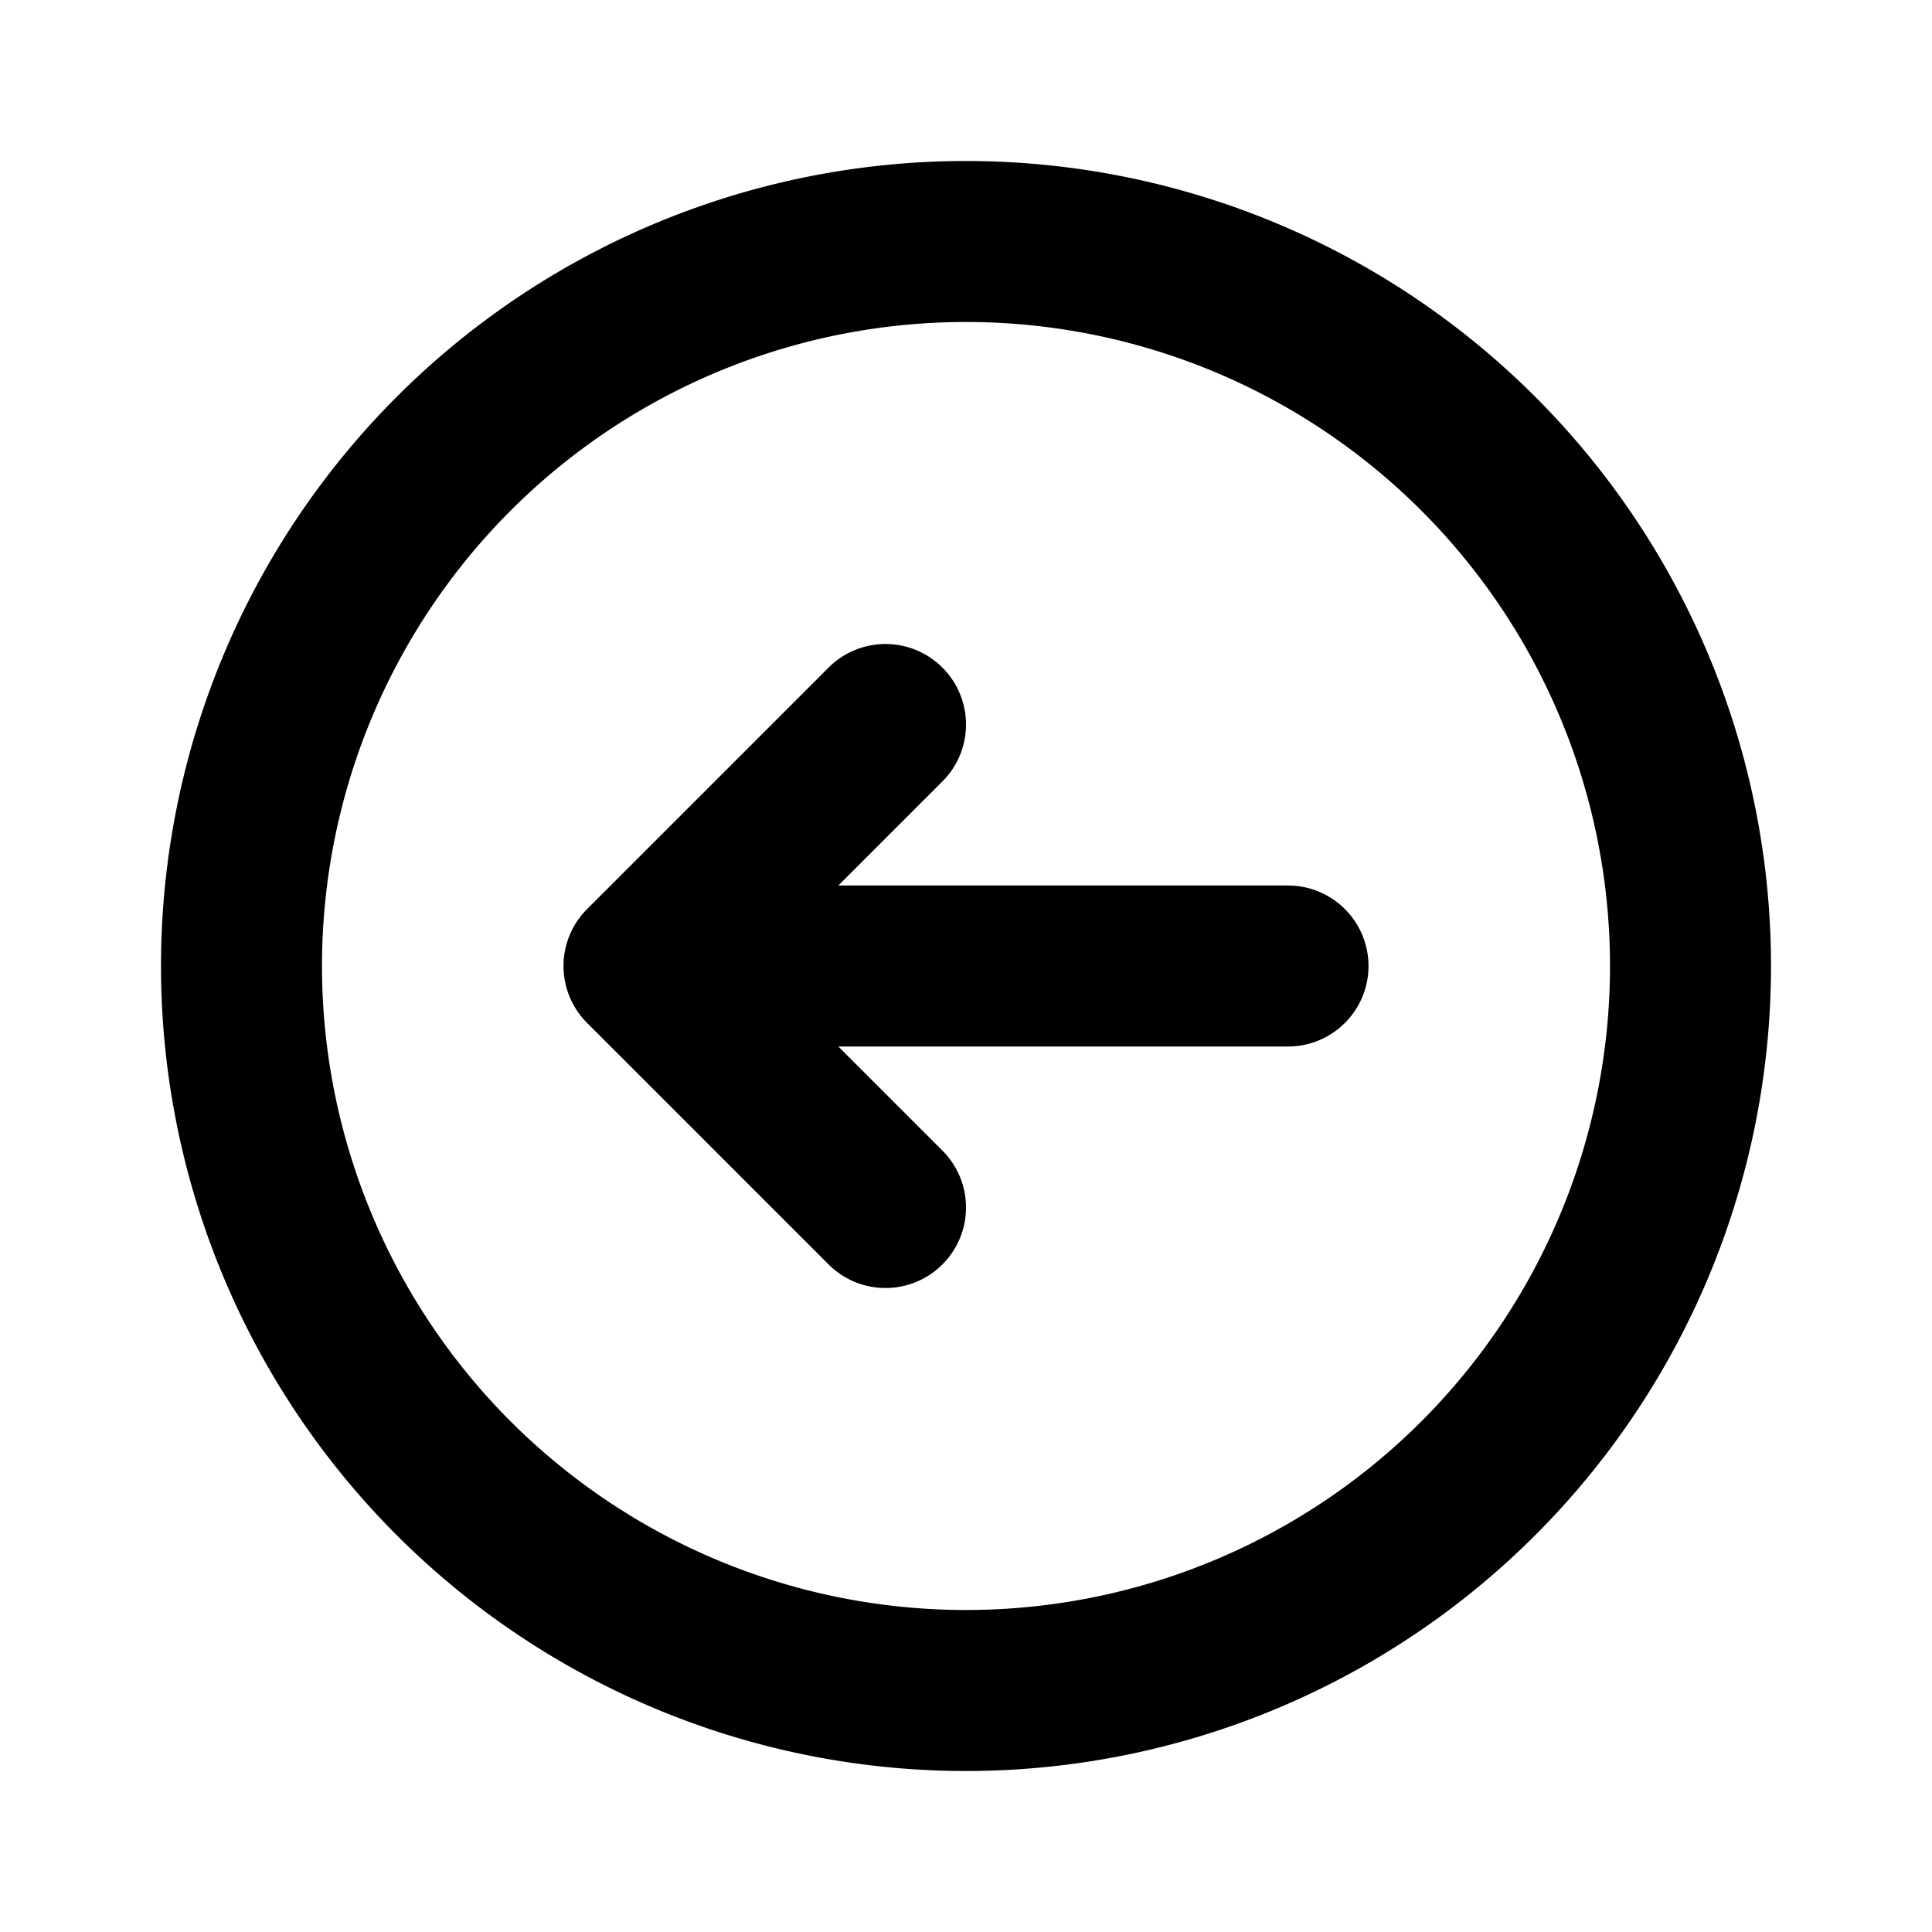 <svg xmlns="http://www.w3.org/2000/svg" xmlns:xlink="http://www.w3.org/1999/xlink" width="24" height="24" viewBox="0 0 24 24"><path fill="none" stroke="currentColor" stroke-linecap="round" stroke-linejoin="round" stroke-width="2" d="m11 9l-3 3m0 0l3 3m-3-3h8m5 0a9 9 0 1 0-18 0a9 9 0 0 0 18 0"/></svg>